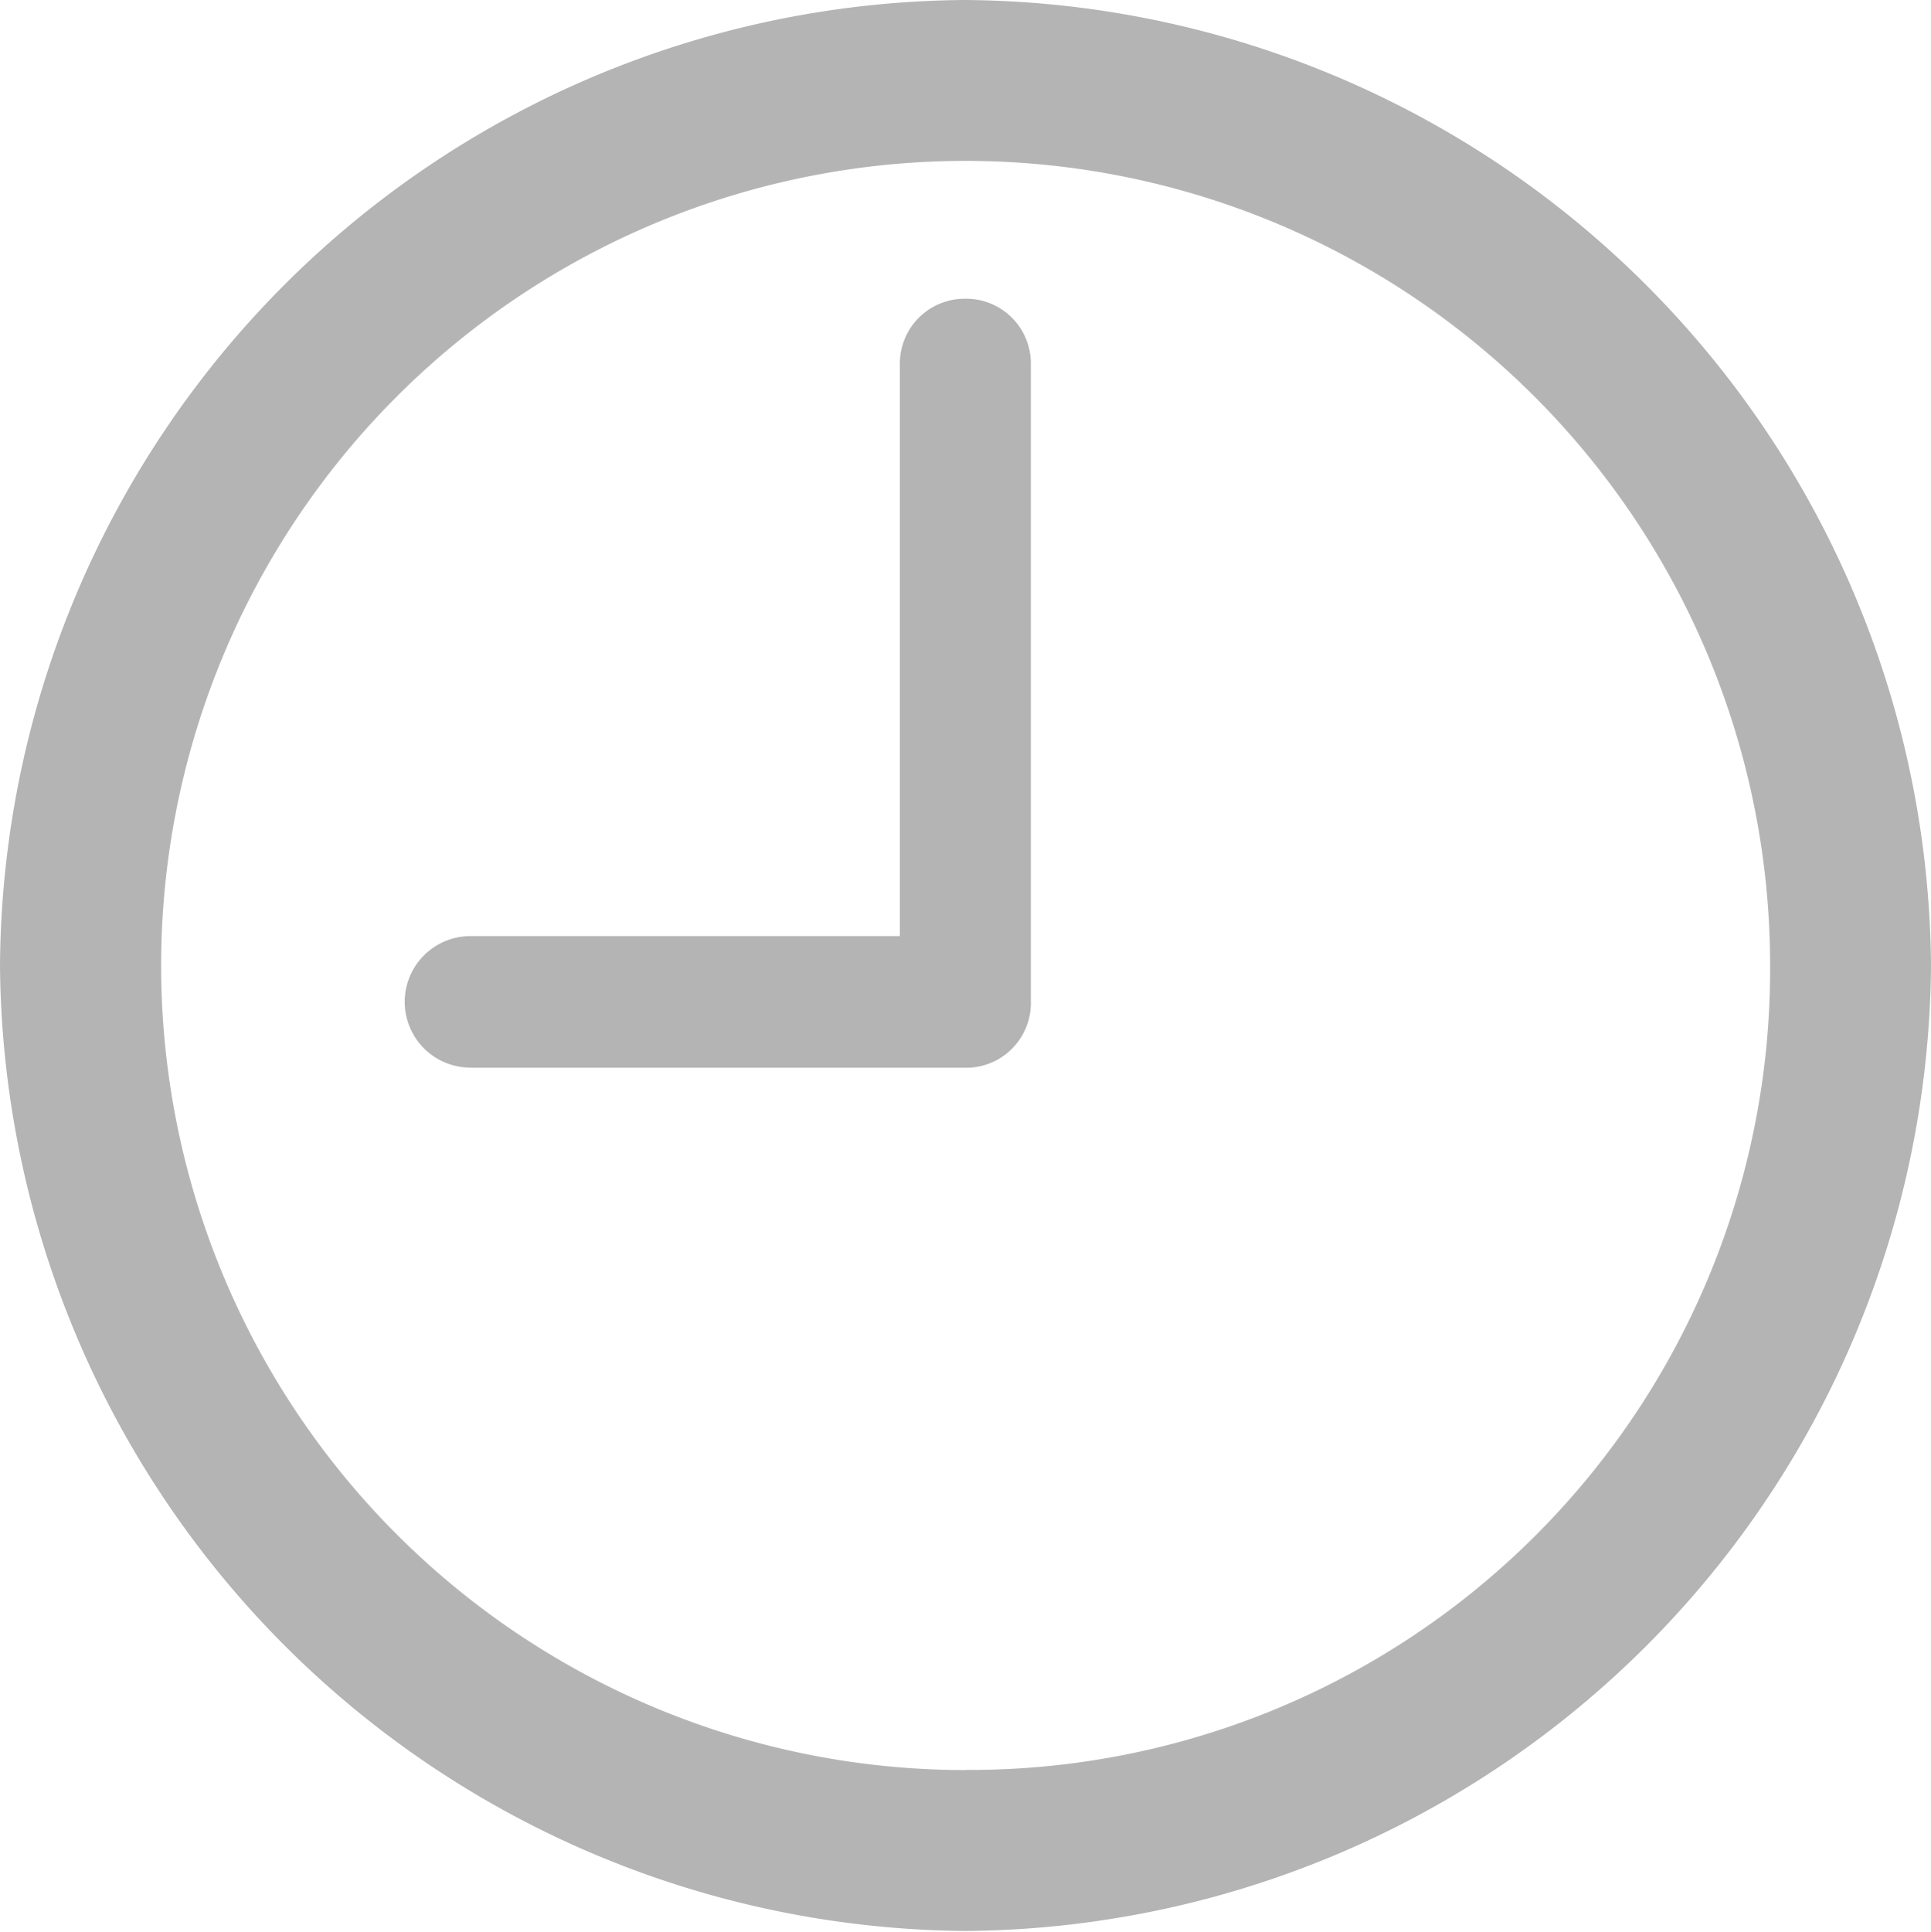 <svg id="clock" xmlns="http://www.w3.org/2000/svg" width="14.92" height="14.927" viewBox="0 0 14.92 14.927">
  <rect id="Rectangle_62" data-name="Rectangle 62" width="14.92" height="14.927" fill="#b4b4b4" opacity="0"/>
  <path id="Path_217" data-name="Path 217" d="M3.635,8.249H7.453a.5.5,0,0,0,.512-.512V2.808a.5.5,0,0,0-.512-.5.5.5,0,0,0-.5.5V7.232H3.635a.508.508,0,1,0,0,1.016ZM7.46,14.918a7.515,7.515,0,0,0,7.46-7.459A7.516,7.516,0,0,0,7.453,0,7.508,7.508,0,0,0,0,7.459,7.519,7.519,0,0,0,7.46,14.918Zm0-1.243a6.216,6.216,0,1,1,6.217-6.216A6.186,6.186,0,0,1,7.46,13.674Z" fill="#b4b4b4"/>
</svg>
